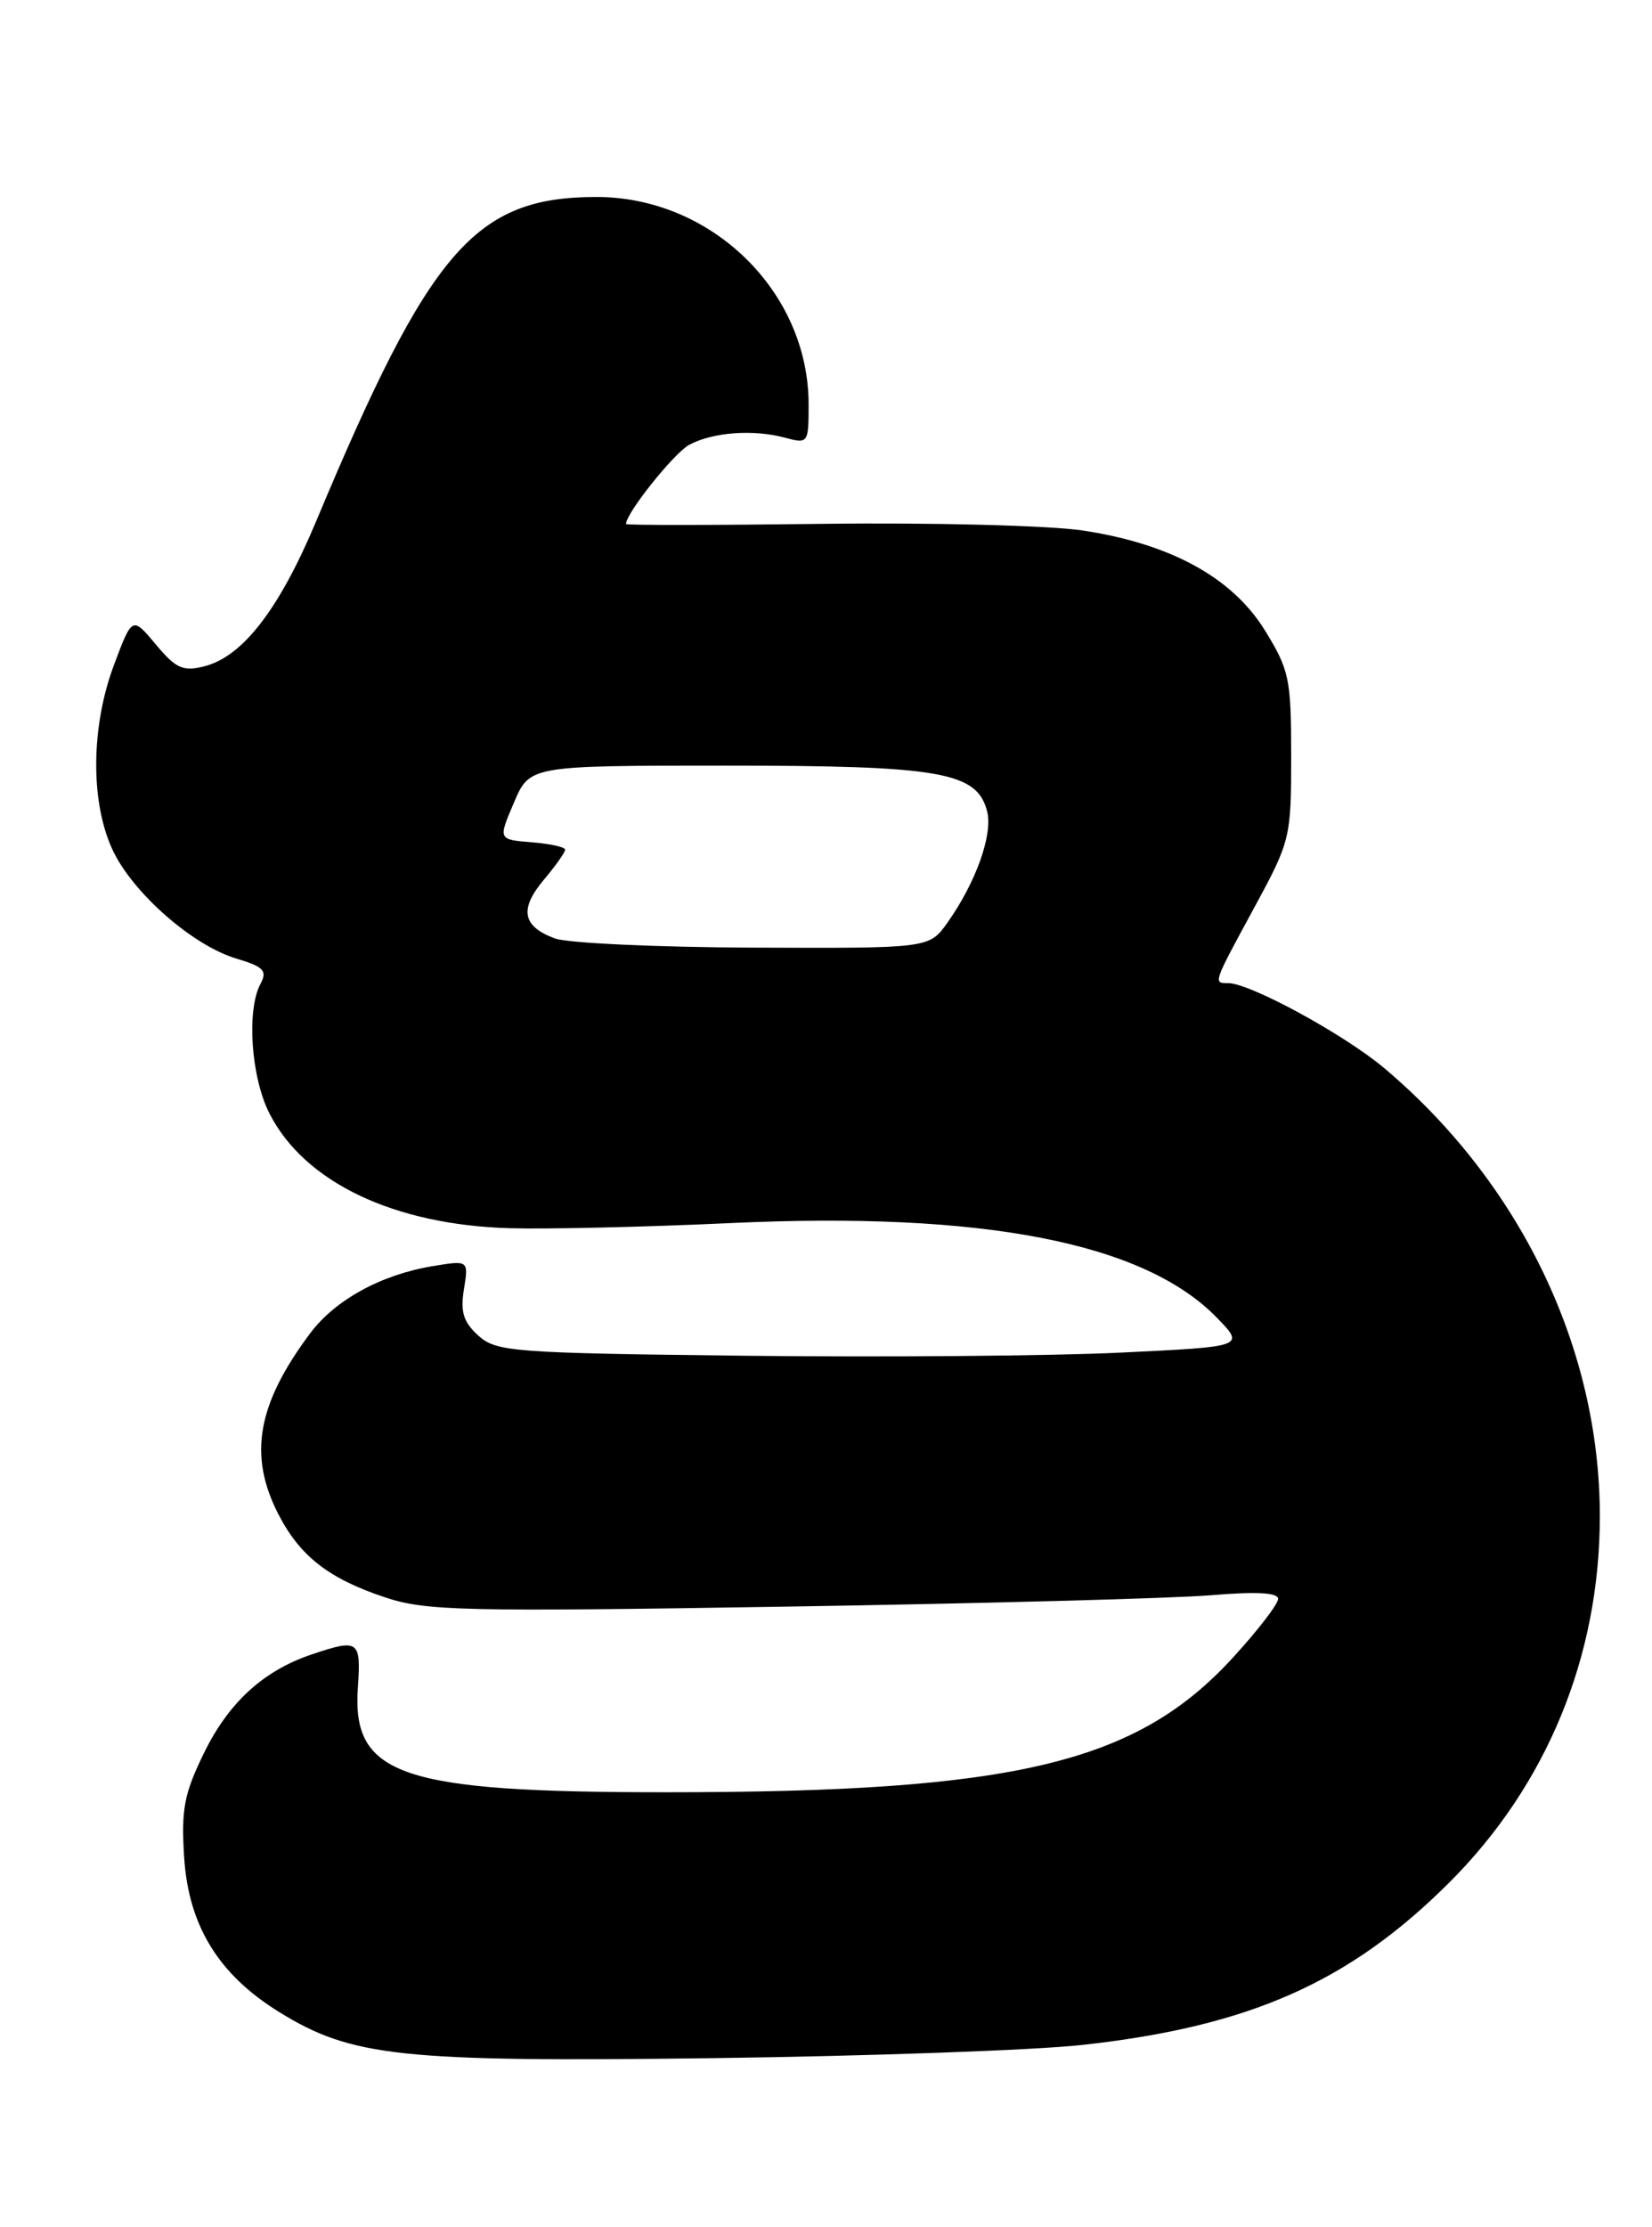 <?xml version="1.0" encoding="UTF-8" standalone="no"?>
<!DOCTYPE svg PUBLIC "-//W3C//DTD SVG 1.1//EN" "http://www.w3.org/Graphics/SVG/1.1/DTD/svg11.dtd" >
<svg xmlns="http://www.w3.org/2000/svg" xmlns:xlink="http://www.w3.org/1999/xlink" version="1.1" viewBox="0 0 190 256">
 <g >
 <path fill="currentColor"
d=" M 124.50 235.04 C 143.70 232.92 155.16 227.85 166.63 216.43 C 177.89 205.23 184.00 190.39 184.00 174.27 C 184.00 154.96 174.88 136.00 159.23 122.79 C 154.64 118.92 143.78 113.00 141.25 113.00 C 139.52 113.00 139.49 113.09 144.25 104.33 C 148.41 96.67 148.50 96.30 148.50 86.92 C 148.50 78.00 148.29 77.01 145.47 72.44 C 141.71 66.37 134.63 62.50 124.50 60.97 C 120.65 60.40 107.26 60.05 94.75 60.21 C 82.24 60.37 72.00 60.38 72.00 60.23 C 72.00 58.97 77.54 52.05 79.28 51.12 C 82.01 49.67 86.60 49.33 90.25 50.30 C 92.95 51.03 93.00 50.96 93.00 46.49 C 93.00 33.50 81.81 22.60 68.52 22.64 C 54.62 22.68 49.44 28.68 36.40 59.82 C 32.14 70.00 27.92 75.48 23.48 76.59 C 21.05 77.21 20.22 76.83 17.92 74.07 C 15.21 70.83 15.21 70.83 13.10 76.45 C 10.47 83.48 10.38 92.05 12.89 97.56 C 15.13 102.50 22.09 108.65 27.16 110.17 C 30.33 111.12 30.77 111.57 29.96 113.08 C 28.34 116.10 28.87 123.83 30.99 127.98 C 35.02 135.89 45.30 140.79 58.65 141.17 C 62.97 141.29 74.38 141.03 84.00 140.58 C 113.09 139.23 131.60 142.83 139.98 151.48 C 143.18 154.78 143.18 154.78 128.84 155.47 C 120.95 155.85 101.61 156.01 85.85 155.83 C 58.92 155.52 57.08 155.38 55.01 153.51 C 53.30 151.96 52.93 150.79 53.36 148.18 C 53.90 144.84 53.90 144.84 49.70 145.54 C 43.82 146.52 38.54 149.42 35.68 153.24 C 29.60 161.36 28.55 167.23 31.97 173.95 C 34.47 178.85 37.77 181.43 44.29 183.60 C 48.99 185.16 53.27 185.26 90.57 184.66 C 113.17 184.30 135.12 183.71 139.33 183.35 C 144.50 182.92 147.00 183.05 147.00 183.77 C 147.00 184.36 144.68 187.38 141.84 190.48 C 130.70 202.68 116.73 206.00 76.59 206.00 C 46.07 206.00 40.45 204.09 41.16 193.95 C 41.53 188.54 41.26 188.34 35.90 190.14 C 30.31 192.01 26.31 195.66 23.46 201.49 C 21.17 206.18 20.83 207.96 21.18 213.48 C 21.68 221.32 25.13 226.95 32.09 231.25 C 40.45 236.42 46.05 237.02 82.00 236.56 C 99.88 236.33 119.00 235.65 124.50 235.04 Z  M 63.84 107.87 C 60.08 106.49 59.70 104.51 62.54 101.13 C 63.89 99.53 65.00 97.96 65.00 97.66 C 65.00 97.36 63.27 96.98 61.15 96.81 C 57.29 96.50 57.29 96.50 59.11 92.25 C 60.92 88.00 60.92 88.00 83.49 88.00 C 108.26 88.00 112.39 88.73 113.54 93.29 C 114.20 95.95 112.22 101.47 108.96 106.06 C 106.86 109.00 106.86 109.00 86.68 108.92 C 75.58 108.88 65.30 108.40 63.84 107.87 Z "/>
</g>
</svg>